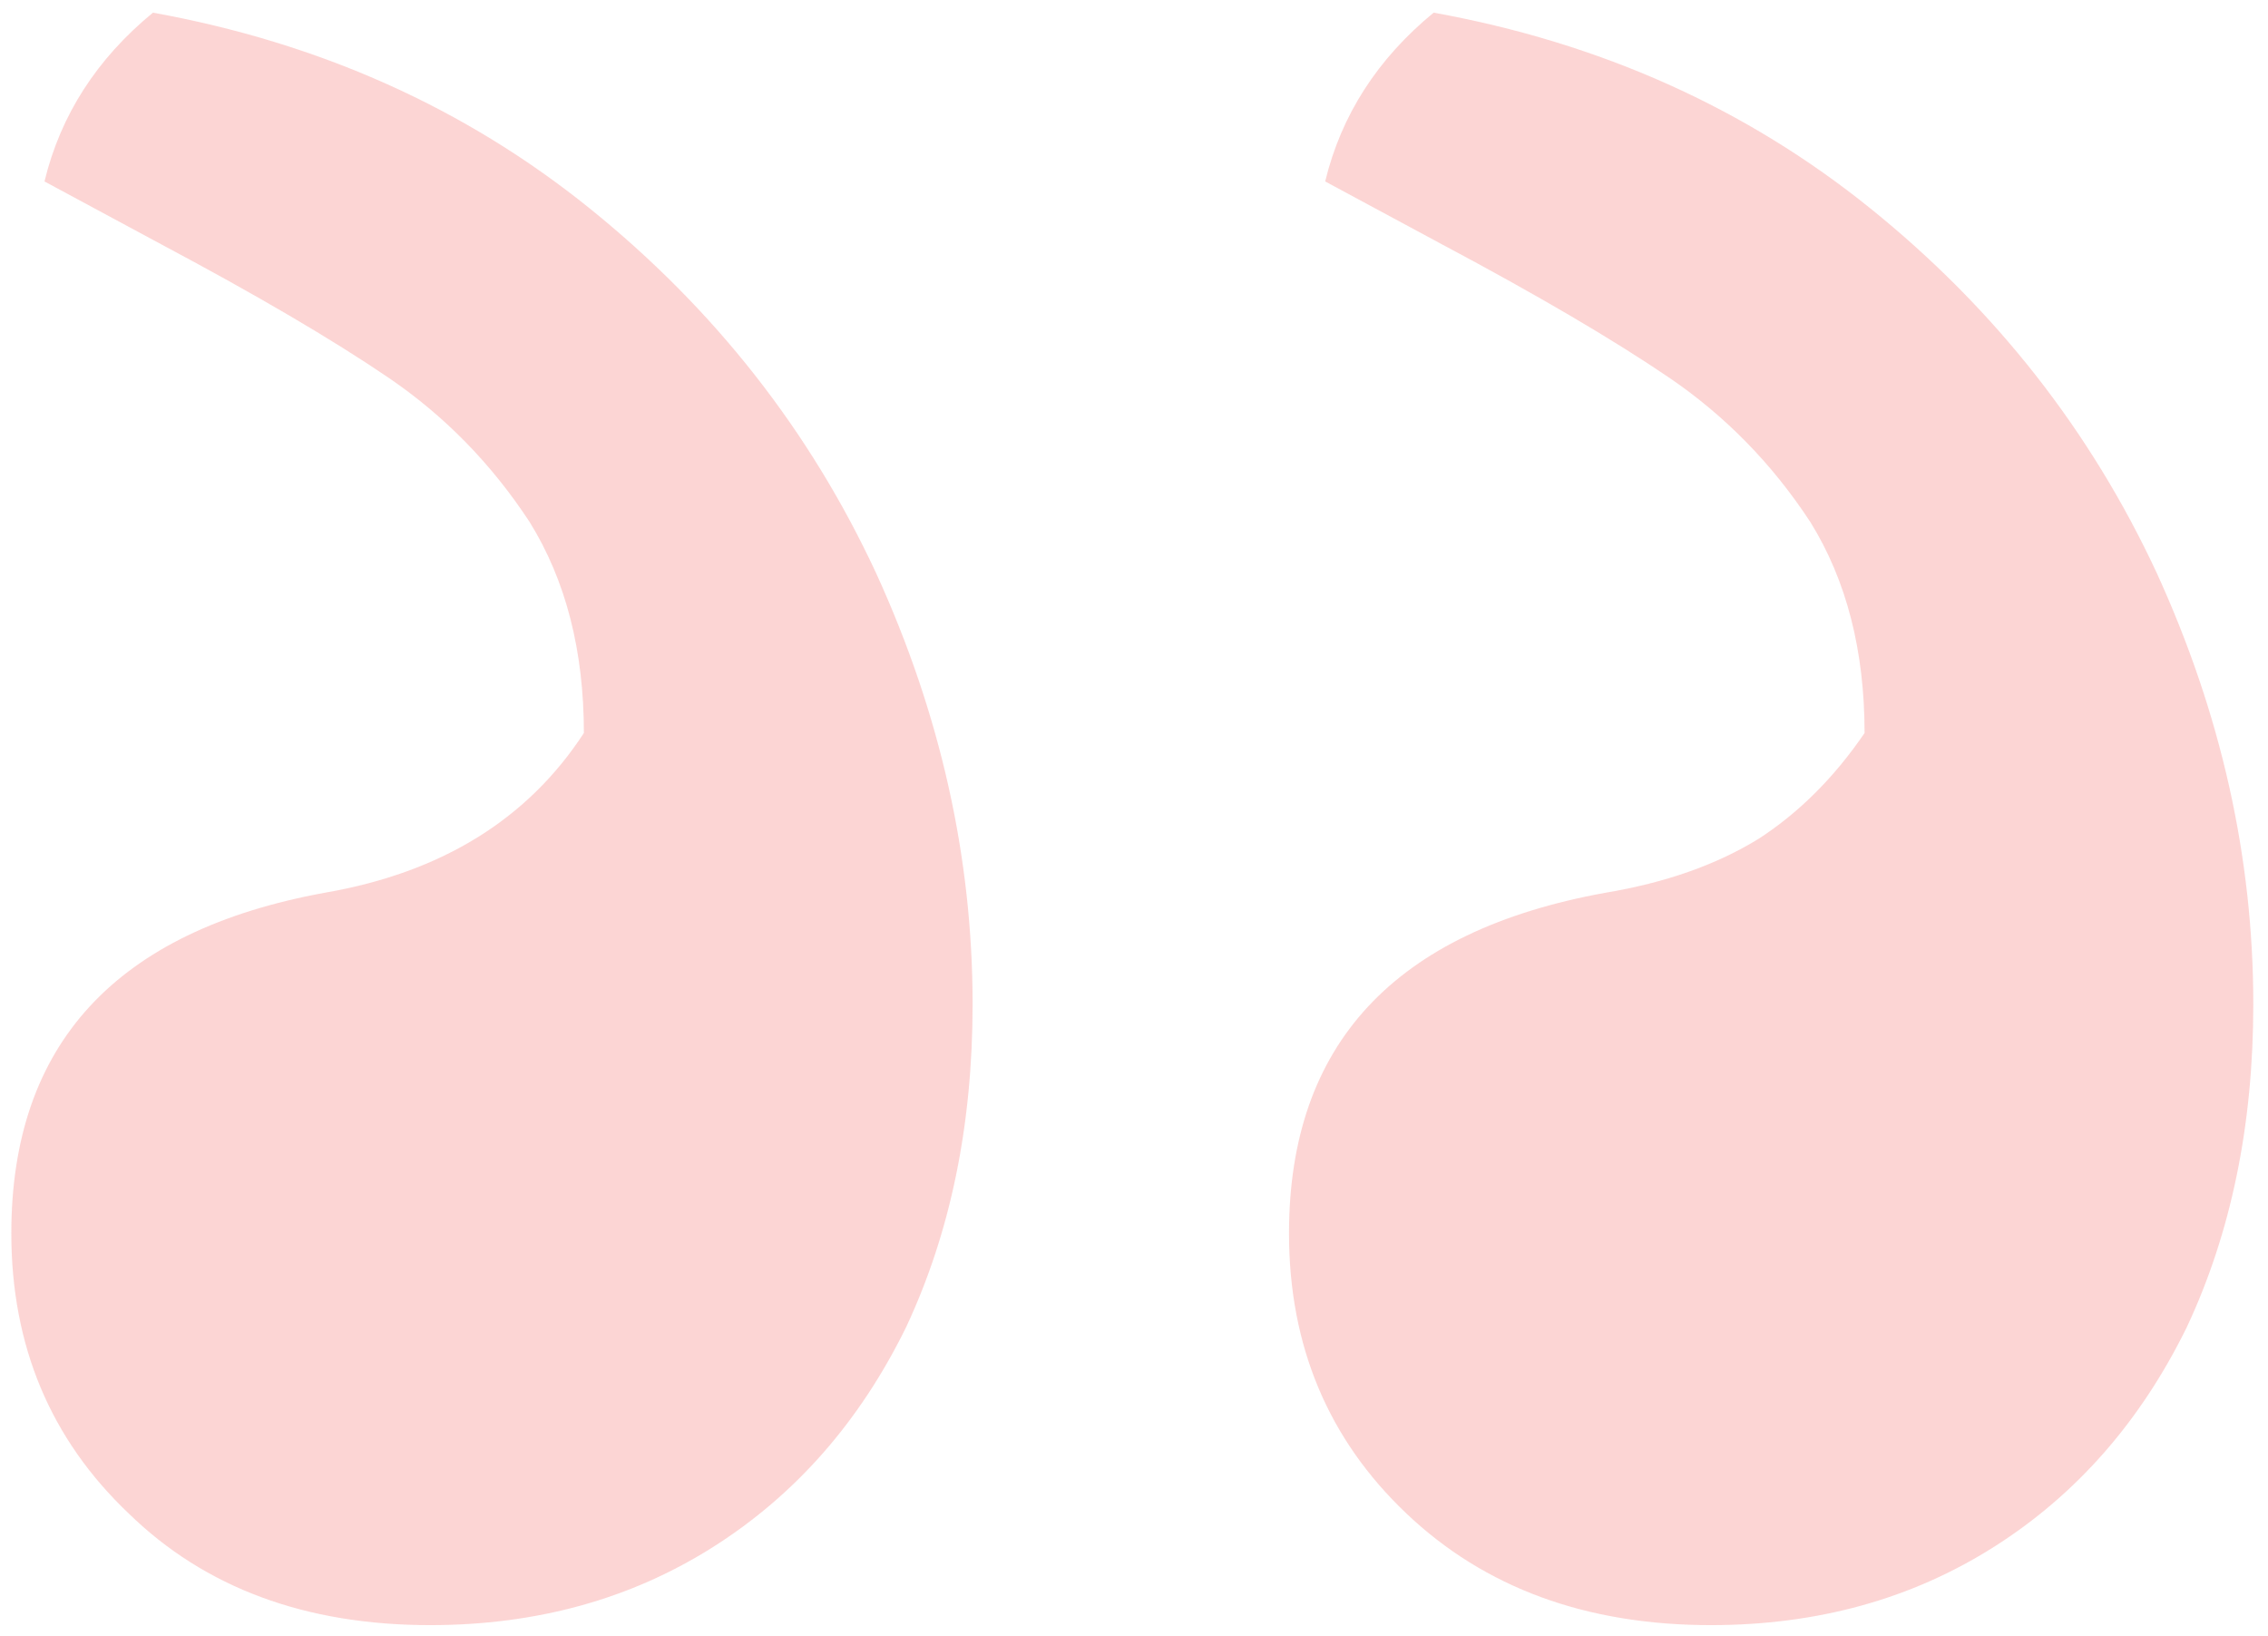 <svg width="147" height="106" viewBox="0 0 147 106" fill="none" xmlns="http://www.w3.org/2000/svg">
<path d="M93.508 15.859C99.628 19.115 104.51 21.979 108.156 24.453C111.802 26.927 114.862 30.052 117.336 33.828C119.68 37.604 120.852 42.161 120.852 47.5C118.898 50.365 116.62 52.643 114.016 54.336C111.281 56.029 107.961 57.2 104.055 57.852C90.383 60.325 83.547 67.682 83.547 79.922C83.547 87.213 86.086 93.268 91.164 98.086C96.242 102.904 102.818 105.312 110.891 105.312C117.792 105.312 123.911 103.62 129.25 100.234C134.589 96.849 138.755 92.096 141.75 85.977C144.615 79.857 146.047 72.891 146.047 65.078C146.047 55.573 143.964 46.263 139.797 37.148C135.5 27.904 129.315 20.026 121.242 13.516C113.169 7.005 103.729 2.773 92.922 0.82C89.276 3.815 86.932 7.461 85.891 11.758L93.508 15.859ZM10.5 15.859C16.62 19.115 21.503 21.979 25.148 24.453C28.794 26.927 31.854 30.052 34.328 33.828C36.672 37.604 37.844 42.161 37.844 47.5C34.198 53.099 28.599 56.55 21.047 57.852C7.505 60.325 0.734 67.682 0.734 79.922C0.734 87.213 3.273 93.268 8.352 98.086C13.3 102.904 19.81 105.312 27.883 105.312C34.784 105.312 40.904 103.62 46.242 100.234C51.581 96.849 55.747 92.096 58.742 85.977C61.607 79.857 63.039 72.891 63.039 65.078C63.039 55.573 60.956 46.263 56.789 37.148C52.492 27.904 46.307 20.026 38.234 13.516C30.162 7.005 20.721 2.773 9.914 0.82C6.268 3.815 3.924 7.461 2.883 11.758L10.5 15.859Z" fill="#F45954" fill-opacity="0.25"/>
</svg>
